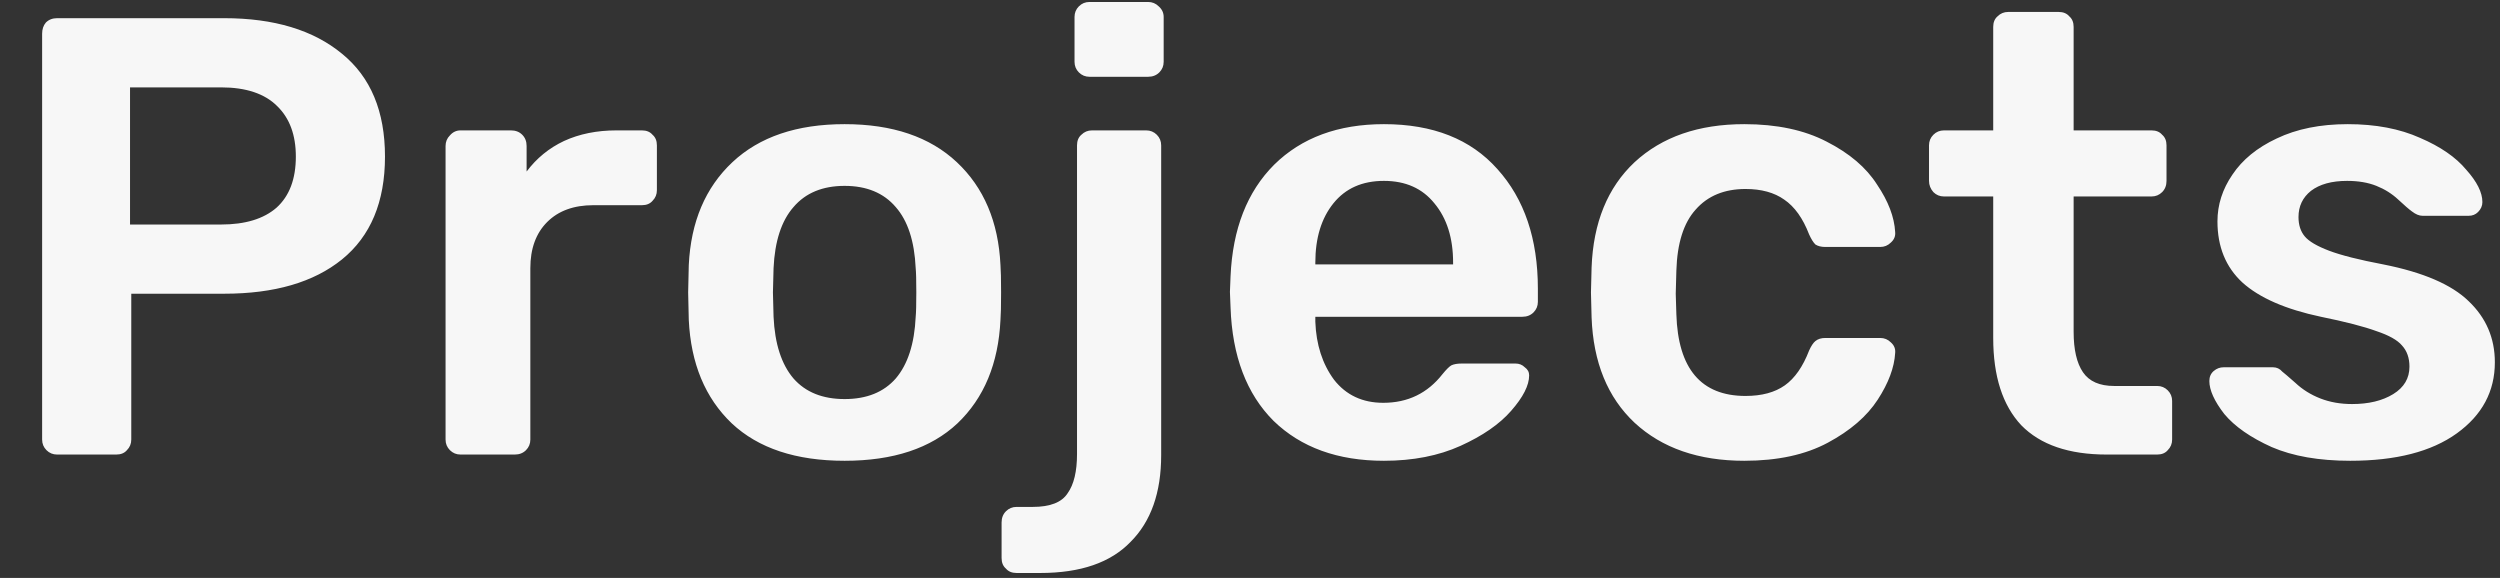 <svg width="385" height="89" viewBox="0 0 385 89" fill="none" xmlns="http://www.w3.org/2000/svg">
<rect x="0" y="0" width="385" height="89" fill="#333333" stroke="none"/>
<g clip-path="url(#clip0)">
<path d="M8.792 70C8.152 70 7.608 69.776 7.16 69.328C6.712 68.88 6.488 68.336 6.488 67.696V5.2C6.488 4.496 6.68 3.92 7.064 3.472C7.512 3.024 8.088 2.8 8.792 2.8H34.52C42.2 2.8 48.248 4.624 52.664 8.272C57.08 11.856 59.288 17.136 59.288 24.112C59.288 31.088 57.08 36.368 52.664 39.952C48.312 43.472 42.264 45.232 34.52 45.232H20.216V67.696C20.216 68.336 19.992 68.88 19.544 69.328C19.16 69.776 18.616 70 17.912 70H8.792ZM34.04 34.576C37.752 34.576 40.6 33.712 42.584 31.984C44.568 30.192 45.56 27.568 45.56 24.112C45.56 20.784 44.6 18.192 42.68 16.336C40.76 14.416 37.88 13.456 34.04 13.456H20.024V34.576H34.04ZM70.921 70C70.281 70 69.737 69.776 69.289 69.328C68.841 68.88 68.617 68.336 68.617 67.696V22.48C68.617 21.84 68.841 21.296 69.289 20.848C69.737 20.336 70.281 20.08 70.921 20.08H78.697C79.401 20.08 79.977 20.304 80.425 20.752C80.873 21.2 81.097 21.776 81.097 22.48V26.416C82.633 24.368 84.553 22.8 86.857 21.712C89.225 20.624 91.913 20.08 94.921 20.08H98.857C99.561 20.08 100.105 20.304 100.489 20.752C100.937 21.136 101.161 21.68 101.161 22.384V29.296C101.161 29.936 100.937 30.48 100.489 30.928C100.105 31.376 99.561 31.6 98.857 31.6H91.369C88.361 31.6 85.993 32.464 84.265 34.192C82.537 35.92 81.673 38.288 81.673 41.296V67.696C81.673 68.336 81.449 68.88 81.001 69.328C80.553 69.776 79.977 70 79.273 70H70.921ZM130.072 70.96C122.584 70.96 116.792 69.04 112.696 65.2C108.6 61.296 106.392 55.984 106.072 49.264L105.976 45.04L106.072 40.816C106.392 34.16 108.632 28.88 112.792 24.976C116.952 21.072 122.712 19.12 130.072 19.12C137.432 19.12 143.192 21.072 147.352 24.976C151.512 28.88 153.752 34.16 154.072 40.816C154.136 41.584 154.168 42.992 154.168 45.04C154.168 47.088 154.136 48.496 154.072 49.264C153.752 55.984 151.544 61.296 147.448 65.2C143.352 69.04 137.56 70.96 130.072 70.96ZM130.072 61.456C133.464 61.456 136.088 60.4 137.944 58.288C139.8 56.112 140.824 52.944 141.016 48.784C141.08 48.144 141.112 46.896 141.112 45.04C141.112 43.184 141.08 41.936 141.016 41.296C140.824 37.136 139.8 34 137.944 31.888C136.088 29.712 133.464 28.624 130.072 28.624C126.68 28.624 124.056 29.712 122.2 31.888C120.344 34 119.32 37.136 119.128 41.296L119.032 45.04L119.128 48.784C119.32 52.944 120.344 56.112 122.2 58.288C124.056 60.4 126.68 61.456 130.072 61.456ZM167.781 11.824C167.141 11.824 166.597 11.6 166.149 11.152C165.701 10.704 165.477 10.16 165.477 9.52V2.608C165.477 1.968 165.701 1.424 166.149 0.976C166.597 0.528 167.141 0.304 167.781 0.304H176.805C177.445 0.304 177.989 0.528 178.437 0.976C178.949 1.424 179.205 1.968 179.205 2.608V9.52C179.205 10.16 178.981 10.704 178.533 11.152C178.085 11.6 177.509 11.824 176.805 11.824H167.781ZM156.549 88.24C155.845 88.24 155.301 88.016 154.917 87.568C154.469 87.184 154.245 86.64 154.245 85.936V80.464C154.245 79.76 154.469 79.184 154.917 78.736C155.365 78.288 155.909 78.064 156.549 78.064H159.045C161.733 78.064 163.525 77.36 164.421 75.952C165.381 74.608 165.861 72.592 165.861 69.904V22.384C165.861 21.68 166.085 21.136 166.533 20.752C166.981 20.304 167.525 20.08 168.165 20.08H176.517C177.157 20.08 177.701 20.304 178.149 20.752C178.597 21.2 178.821 21.744 178.821 22.384V70.096C178.821 75.856 177.253 80.304 174.117 83.44C171.045 86.64 166.405 88.24 160.197 88.24H156.549ZM213.121 70.96C206.017 70.96 200.353 68.912 196.129 64.816C191.969 60.656 189.761 54.832 189.505 47.344L189.409 44.944L189.505 42.544C189.825 35.248 192.065 29.52 196.225 25.36C200.449 21.2 206.081 19.12 213.121 19.12C220.673 19.12 226.497 21.424 230.593 26.032C234.753 30.64 236.833 36.784 236.833 44.464V46.48C236.833 47.12 236.609 47.664 236.161 48.112C235.713 48.56 235.137 48.784 234.433 48.784H202.561V49.552C202.689 53.072 203.649 56.048 205.441 58.48C207.297 60.848 209.825 62.032 213.025 62.032C216.801 62.032 219.841 60.56 222.145 57.616C222.721 56.912 223.169 56.464 223.489 56.272C223.873 56.08 224.417 55.984 225.121 55.984H233.377C233.953 55.984 234.433 56.176 234.817 56.56C235.265 56.88 235.489 57.296 235.489 57.808C235.489 59.344 234.561 61.168 232.705 63.28C230.913 65.328 228.321 67.12 224.929 68.656C221.537 70.192 217.601 70.96 213.121 70.96ZM223.777 40.72V40.432C223.777 36.656 222.817 33.616 220.897 31.312C219.041 29.008 216.449 27.856 213.121 27.856C209.793 27.856 207.201 29.008 205.345 31.312C203.489 33.616 202.561 36.656 202.561 40.432V40.72H223.777ZM268.624 70.96C261.584 70.96 255.952 69.008 251.728 65.104C247.568 61.2 245.36 55.792 245.104 48.88L245.008 45.04L245.104 41.2C245.36 34.288 247.568 28.88 251.728 24.976C255.952 21.072 261.584 19.12 268.624 19.12C273.616 19.12 277.84 20.016 281.296 21.808C284.816 23.6 287.408 25.808 289.072 28.432C290.8 30.992 291.728 33.424 291.856 35.728C291.92 36.368 291.696 36.912 291.184 37.36C290.736 37.808 290.192 38.032 289.552 38.032H281.104C280.464 38.032 279.952 37.904 279.568 37.648C279.248 37.328 278.928 36.816 278.608 36.112C277.648 33.616 276.368 31.824 274.768 30.736C273.232 29.648 271.248 29.104 268.816 29.104C265.552 29.104 262.992 30.16 261.136 32.272C259.28 34.32 258.288 37.456 258.16 41.68L258.064 45.232L258.16 48.4C258.416 56.784 261.968 60.976 268.816 60.976C271.312 60.976 273.328 60.432 274.864 59.344C276.4 58.256 277.648 56.464 278.608 53.968C278.928 53.264 279.248 52.784 279.568 52.528C279.952 52.208 280.464 52.048 281.104 52.048H289.552C290.192 52.048 290.736 52.272 291.184 52.72C291.696 53.168 291.92 53.712 291.856 54.352C291.728 56.592 290.832 58.992 289.167 61.552C287.504 64.112 284.944 66.32 281.488 68.176C278.032 70.032 273.744 70.96 268.624 70.96ZM324.427 70C318.603 70 314.219 68.496 311.275 65.488C308.395 62.416 306.955 57.936 306.955 52.048V30.256H299.371C298.731 30.256 298.187 30.032 297.739 29.584C297.291 29.072 297.067 28.496 297.067 27.856V22.384C297.067 21.744 297.291 21.2 297.739 20.752C298.187 20.304 298.731 20.08 299.371 20.08H306.955V4.144C306.955 3.44 307.179 2.896 307.627 2.512C308.075 2.064 308.619 1.84 309.259 1.84H317.035C317.739 1.84 318.283 2.064 318.667 2.512C319.115 2.896 319.339 3.44 319.339 4.144V20.08H331.339C332.043 20.08 332.587 20.304 332.971 20.752C333.419 21.136 333.643 21.68 333.643 22.384V27.856C333.643 28.56 333.419 29.136 332.971 29.584C332.523 30.032 331.979 30.256 331.339 30.256H319.339V51.088C319.339 53.84 319.819 55.92 320.779 57.328C321.739 58.736 323.339 59.44 325.579 59.44H332.203C332.843 59.44 333.387 59.664 333.835 60.112C334.283 60.56 334.507 61.104 334.507 61.744V67.696C334.507 68.336 334.283 68.88 333.835 69.328C333.451 69.776 332.907 70 332.203 70H324.427ZM361.936 70.96C357.136 70.96 353.104 70.256 349.84 68.848C346.576 67.376 344.144 65.68 342.544 63.76C341.008 61.776 340.24 60.08 340.24 58.672C340.24 58.032 340.464 57.52 340.912 57.136C341.36 56.752 341.872 56.56 342.448 56.56H350.032C350.608 56.56 351.088 56.784 351.472 57.232C351.728 57.424 352.4 58 353.488 58.96C354.576 59.984 355.856 60.784 357.328 61.36C358.8 61.936 360.432 62.224 362.224 62.224C364.784 62.224 366.896 61.712 368.56 60.688C370.224 59.664 371.056 58.256 371.056 56.464C371.056 55.12 370.672 54.032 369.904 53.2C369.2 52.368 367.888 51.632 365.968 50.992C364.048 50.288 361.2 49.552 357.424 48.784C351.984 47.632 347.952 45.872 345.328 43.504C342.768 41.136 341.488 38 341.488 34.096C341.488 31.536 342.256 29.136 343.792 26.896C345.328 24.592 347.6 22.736 350.608 21.328C353.68 19.856 357.328 19.12 361.552 19.12C365.84 19.12 369.552 19.824 372.688 21.232C375.824 22.576 378.192 24.208 379.792 26.128C381.456 27.984 382.288 29.648 382.288 31.12C382.288 31.696 382.064 32.208 381.616 32.656C381.232 33.04 380.752 33.232 380.176 33.232H373.072C372.56 33.232 372.016 33.008 371.44 32.56C370.992 32.24 370.288 31.632 369.328 30.736C368.368 29.84 367.248 29.136 365.968 28.624C364.688 28.112 363.184 27.856 361.456 27.856C359.088 27.856 357.232 28.368 355.888 29.392C354.608 30.416 353.968 31.76 353.968 33.424C353.968 34.64 354.288 35.632 354.928 36.4C355.568 37.168 356.816 37.904 358.672 38.608C360.528 39.312 363.312 40.016 367.024 40.72C373.168 41.936 377.552 43.824 380.176 46.384C382.864 48.944 384.208 52.08 384.208 55.792C384.208 60.272 382.256 63.92 378.352 66.736C374.448 69.552 368.976 70.96 361.936 70.96Z" fill="#F7F7F7"/>
</g>
<defs>
<clipPath id="clip0">
<rect width="385" height="89" fill="white"/>
</clipPath>
</defs>
</svg>
